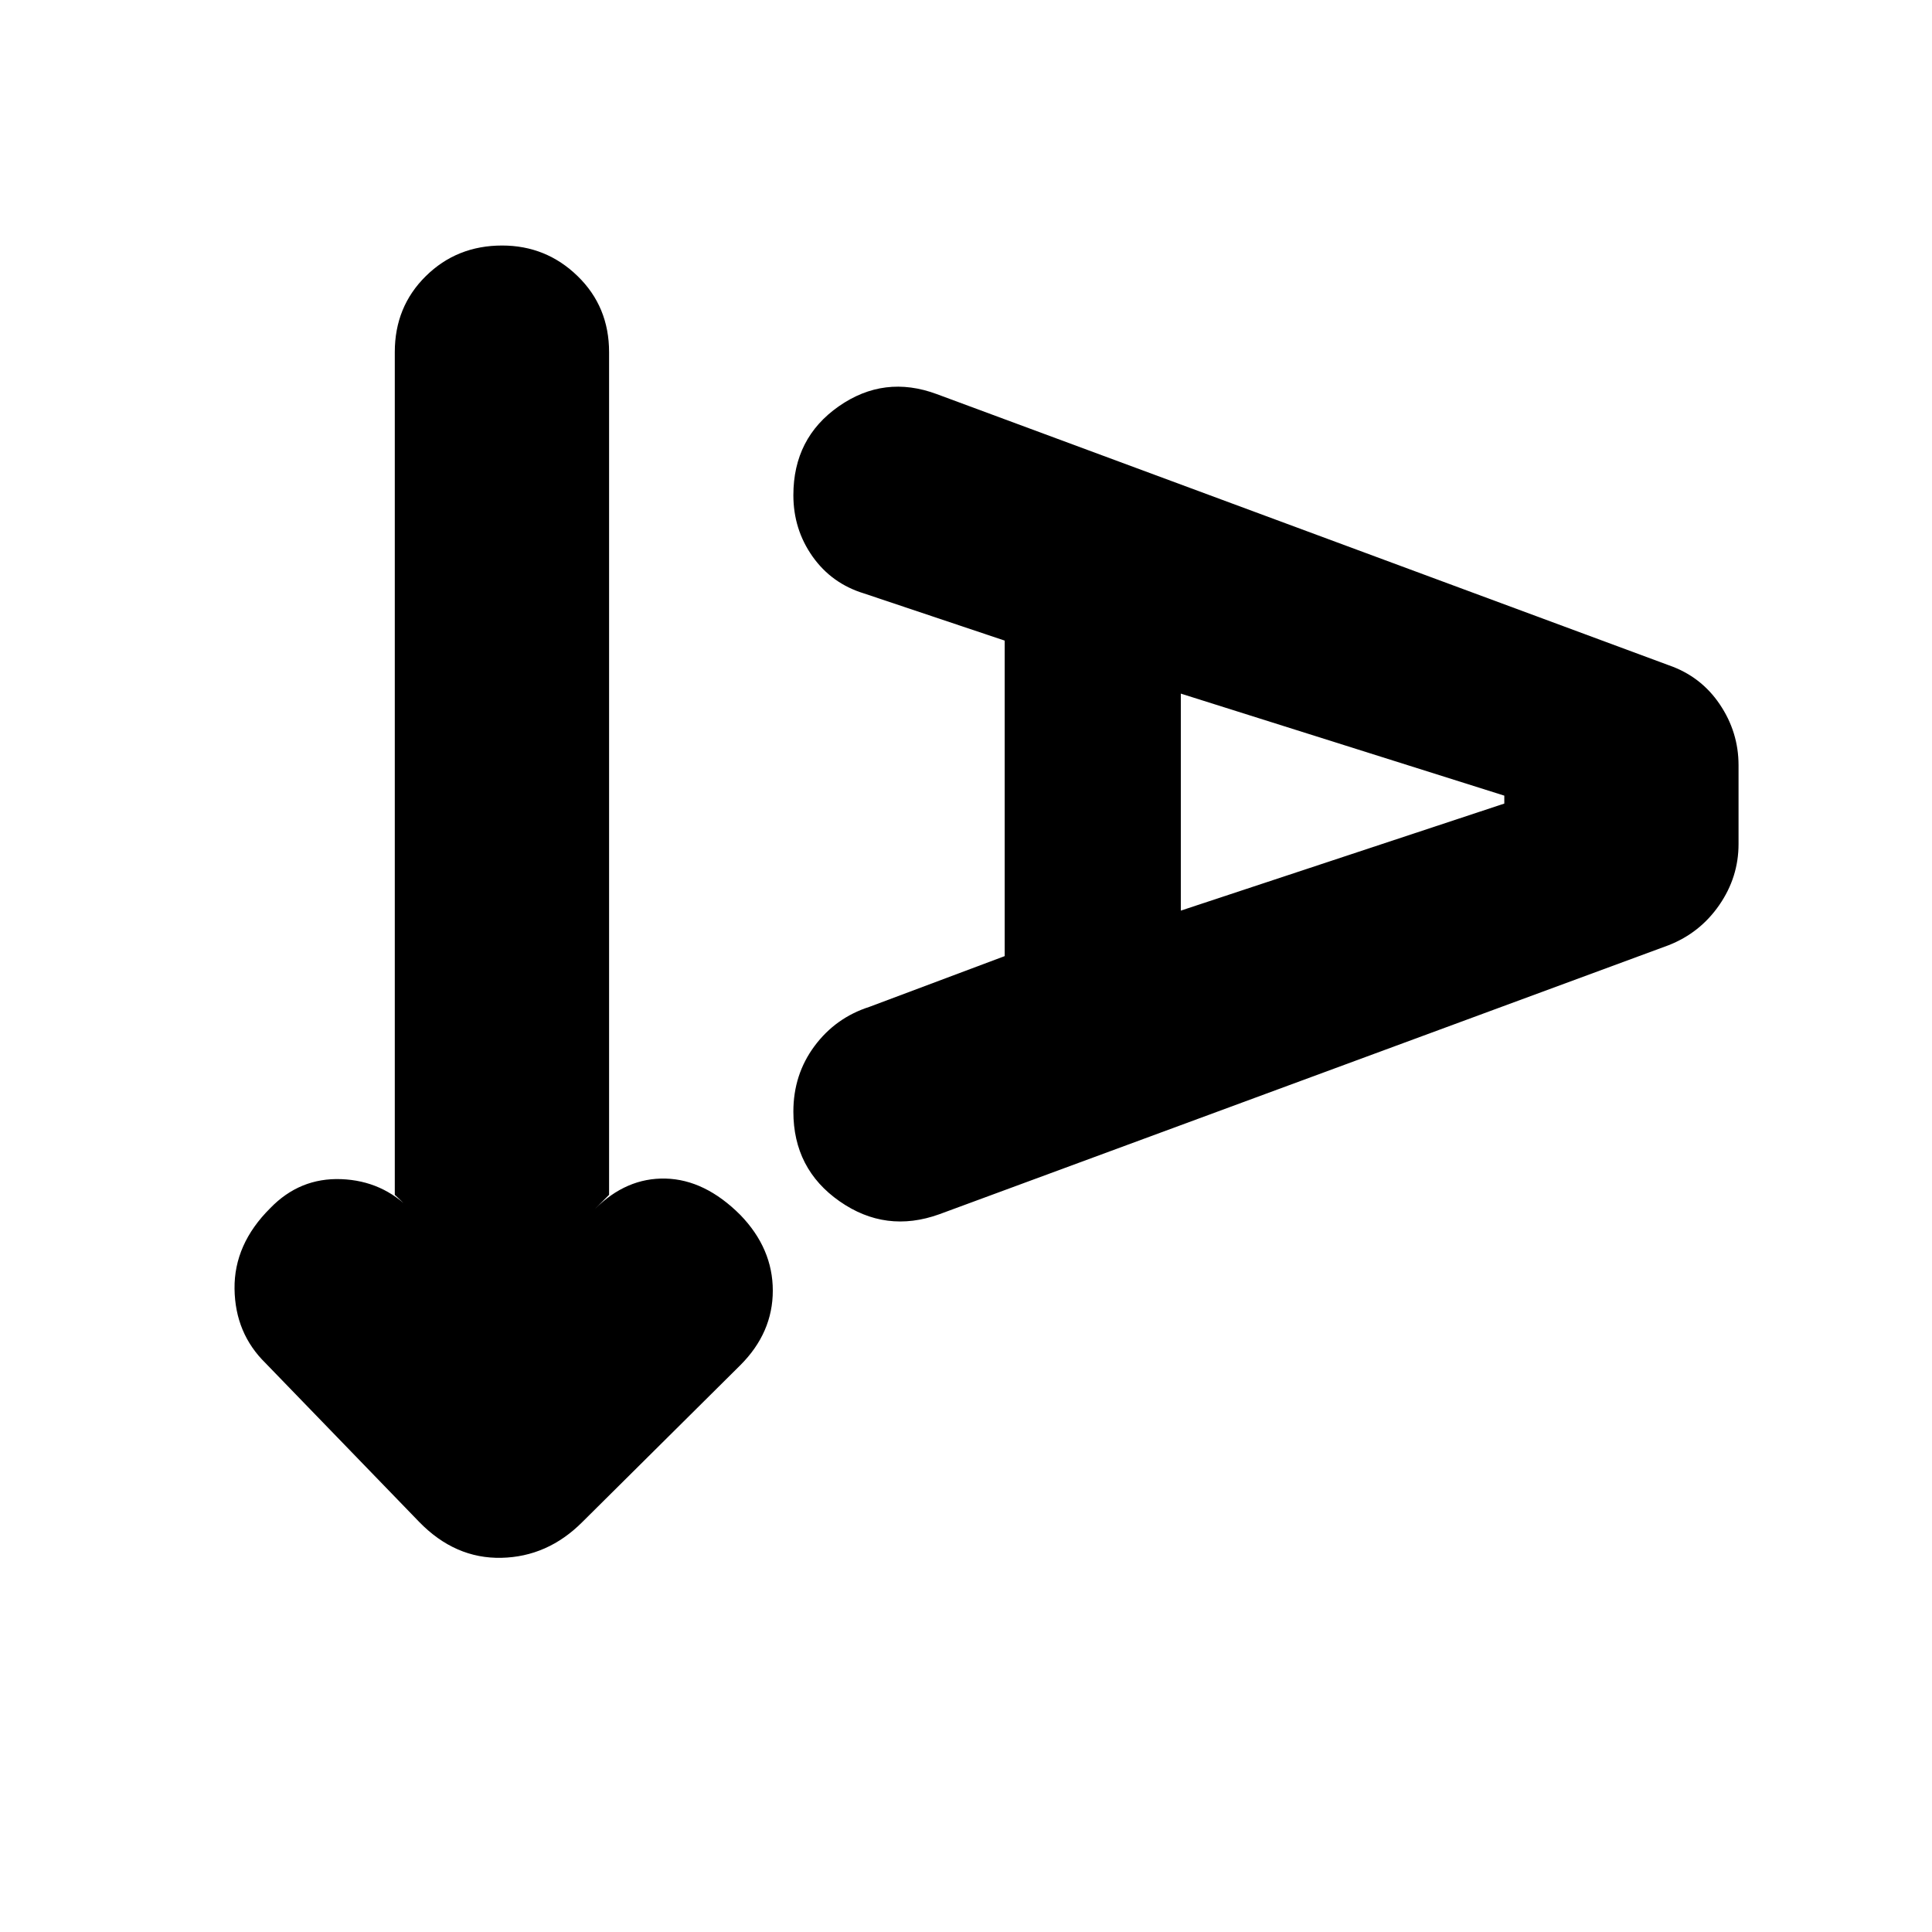 <svg xmlns="http://www.w3.org/2000/svg" height="20" viewBox="0 -960 960 960" width="20"><path d="m302.65-366.3-7.13 7.13q15.7-15.7 35.24-15.2 19.54.5 37.11 18.07Q384-339.61 384-318.7q0 20.92-16.13 37.05l-78.52 77.95q-17.26 17.27-40.22 17.77-22.96.5-40.78-17.77l-76.39-78.95q-15.13-14.8-15.42-36.94-.28-22.15 17.72-40.06 14.7-15.22 35.3-14.44 20.61.79 34.74 15.48l-8.13-7.69v-418.74q0-22.56 15.42-37.76t37.9-15.2q21.9 0 37.53 15.2 15.63 15.2 15.63 37.76v418.74Zm196.57-118.61v-156.78l-69.89-23.43q-16.06-4.9-25.59-18.37-9.52-13.48-9.52-30.47 0-28.39 22.57-44.15 22.57-15.76 48.69-6.06l363.74 134.73q15.95 5.53 25.3 19.38 9.35 13.84 9.35 30.28v39.21q0 16.44-9.58 30.29-9.57 13.85-25.25 19.98L466.78-356.66q-26.65 9.62-49.6-6.43-22.96-16.04-22.96-44.56 0-18.39 10.48-32.52 10.48-14.14 27.3-19.53l67.22-25.21Zm87.52-22.61 160.74-53.19v-3.94l-160.74-50.7v107.83Z"/></svg>